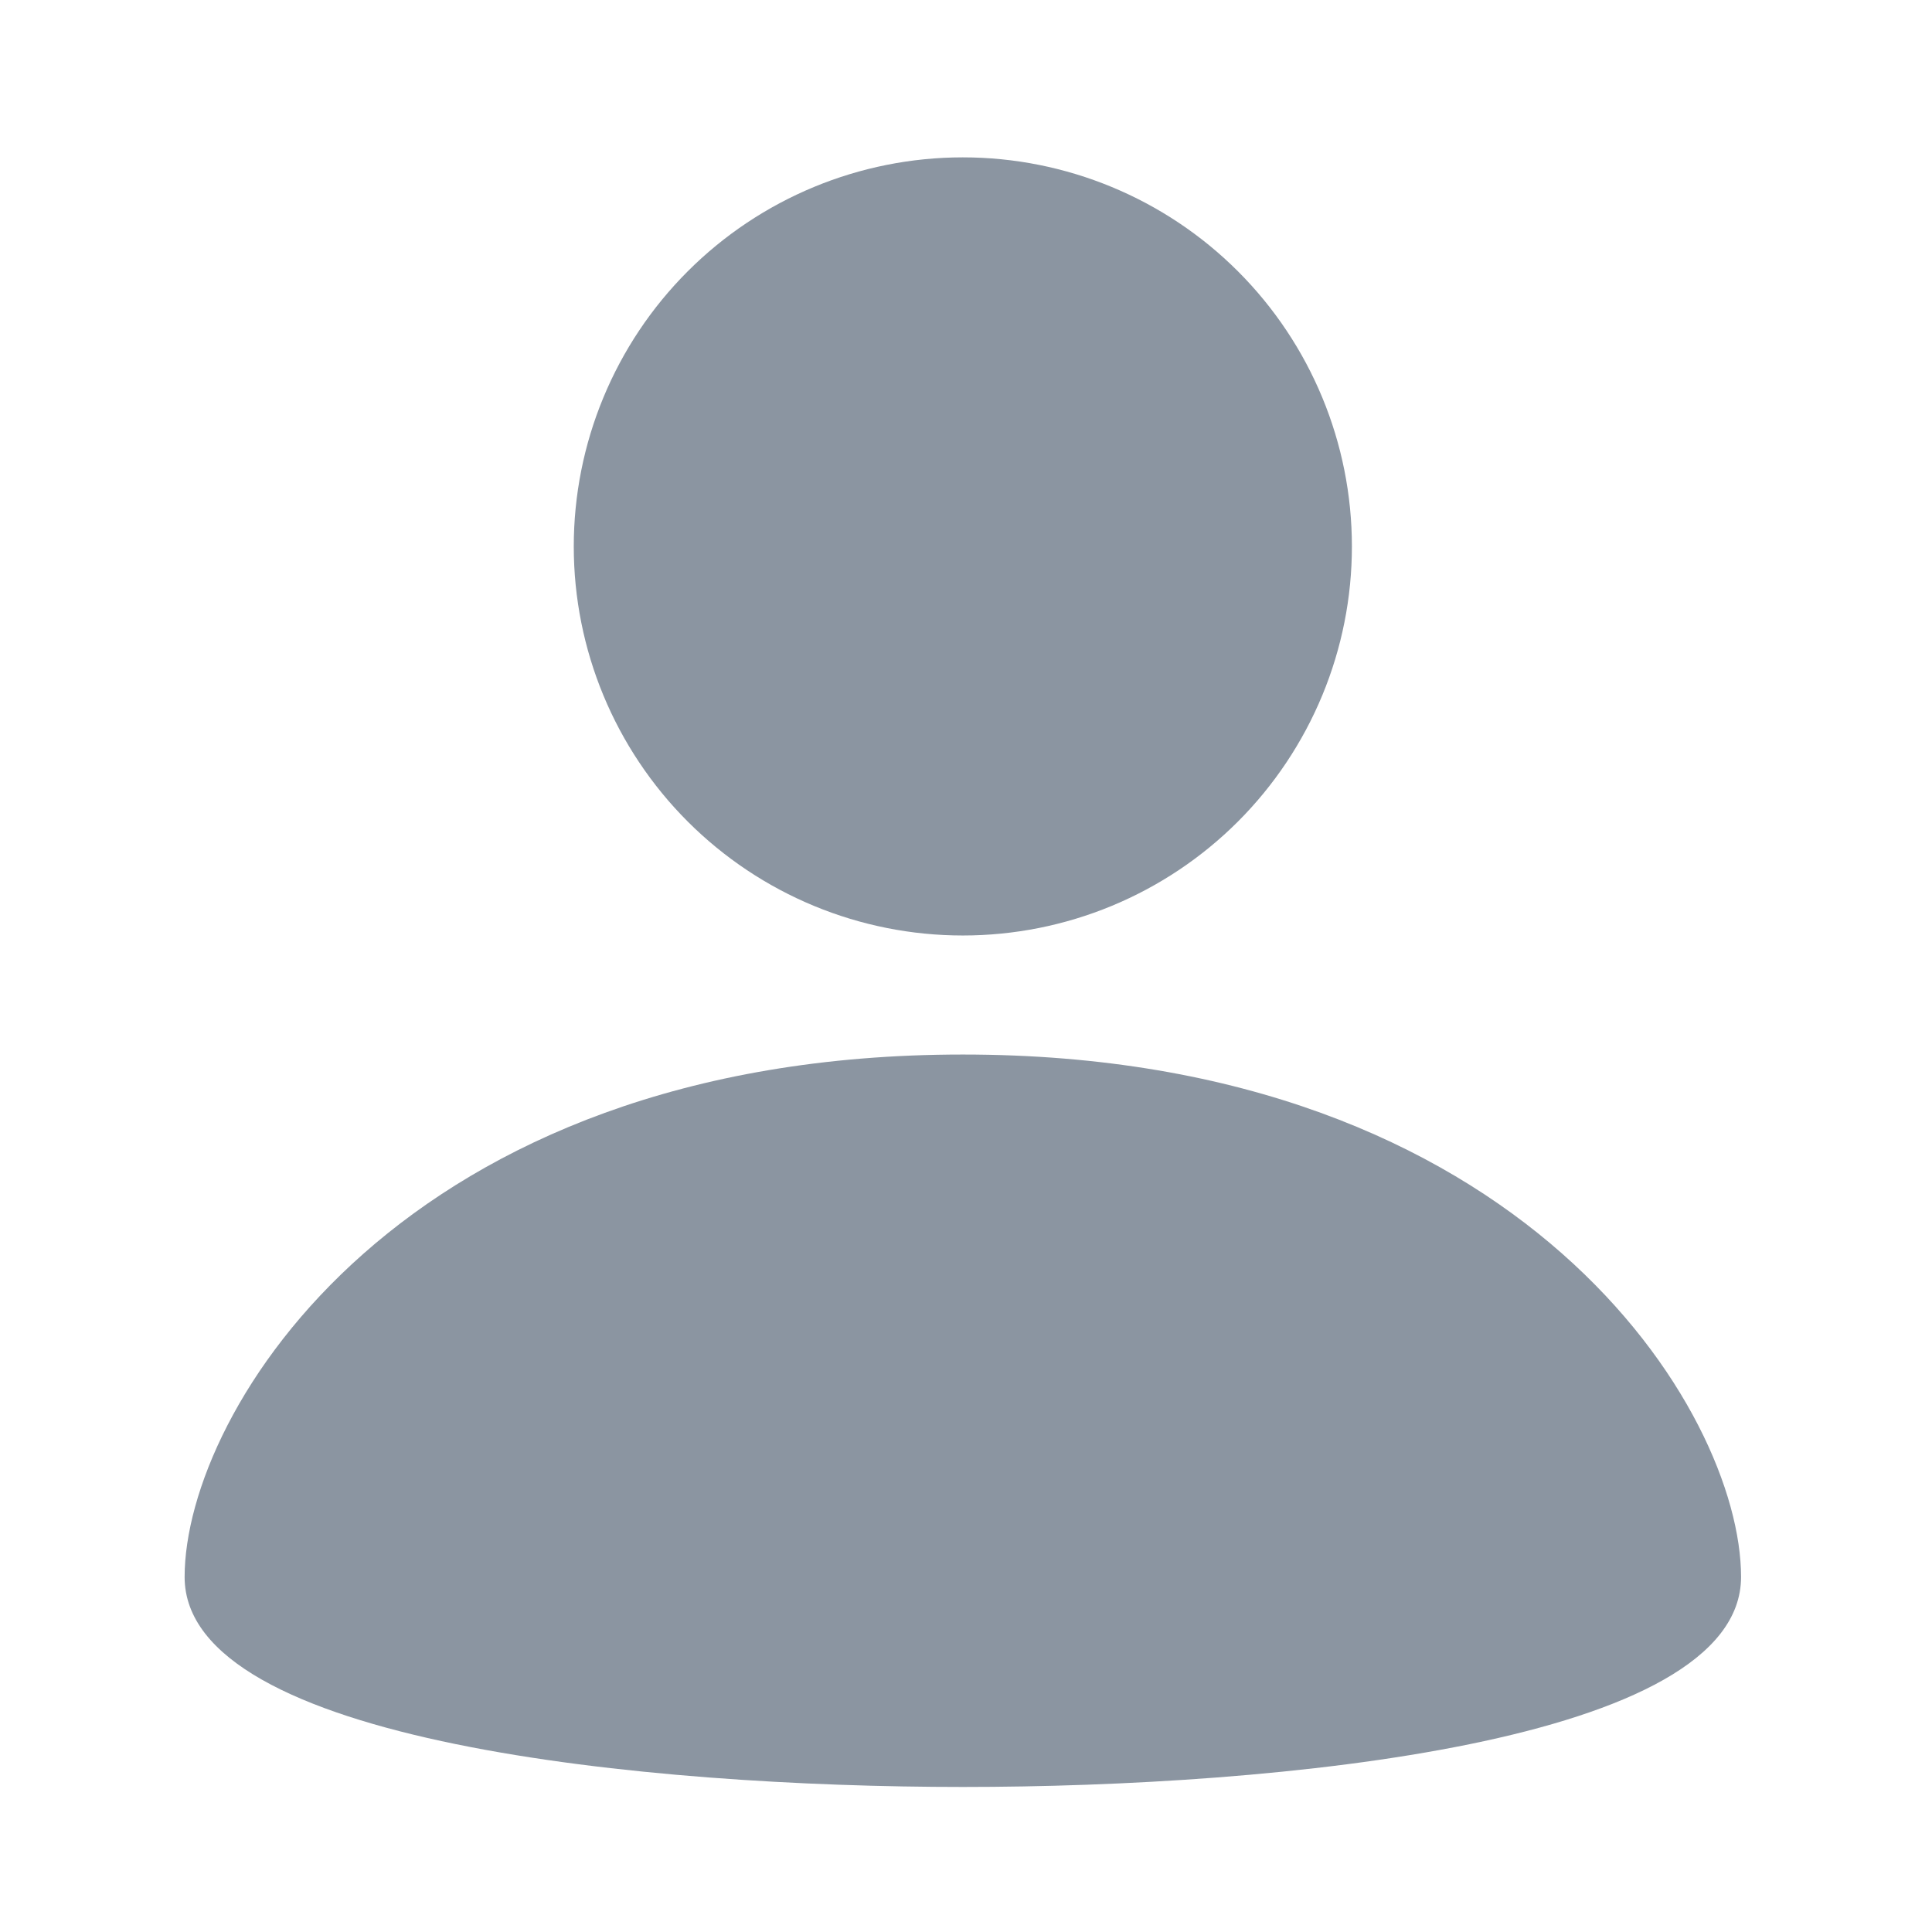 <svg width="35" height="35" viewBox="0 0 99 100" fill="none" xmlns="http://www.w3.org/2000/svg">
<path fill-rule="evenodd" clip-rule="evenodd" d="M69.474 28.281C69.475 30.926 68.954 33.544 67.942 35.988C66.93 38.431 65.447 40.651 63.578 42.522C61.708 44.392 59.488 45.875 57.045 46.888C54.602 47.9 51.983 48.421 49.338 48.421C43.997 48.422 38.875 46.301 35.098 42.525C31.321 38.748 29.198 33.626 29.198 28.285C29.198 25.641 29.718 23.022 30.73 20.579C31.742 18.135 33.225 15.915 35.095 14.045C38.871 10.268 43.993 8.146 49.334 8.145C54.675 8.144 59.798 10.266 63.575 14.042C67.352 17.818 69.474 22.94 69.474 28.281ZM49.336 54.582C20.336 54.582 9.056 73.038 9.056 81.624C9.056 90.206 33.069 92.493 49.336 92.493C65.603 92.493 89.617 90.206 89.617 81.624C89.617 73.038 78.336 54.582 49.336 54.582Z" fill="#8B95A1"/>
</svg>